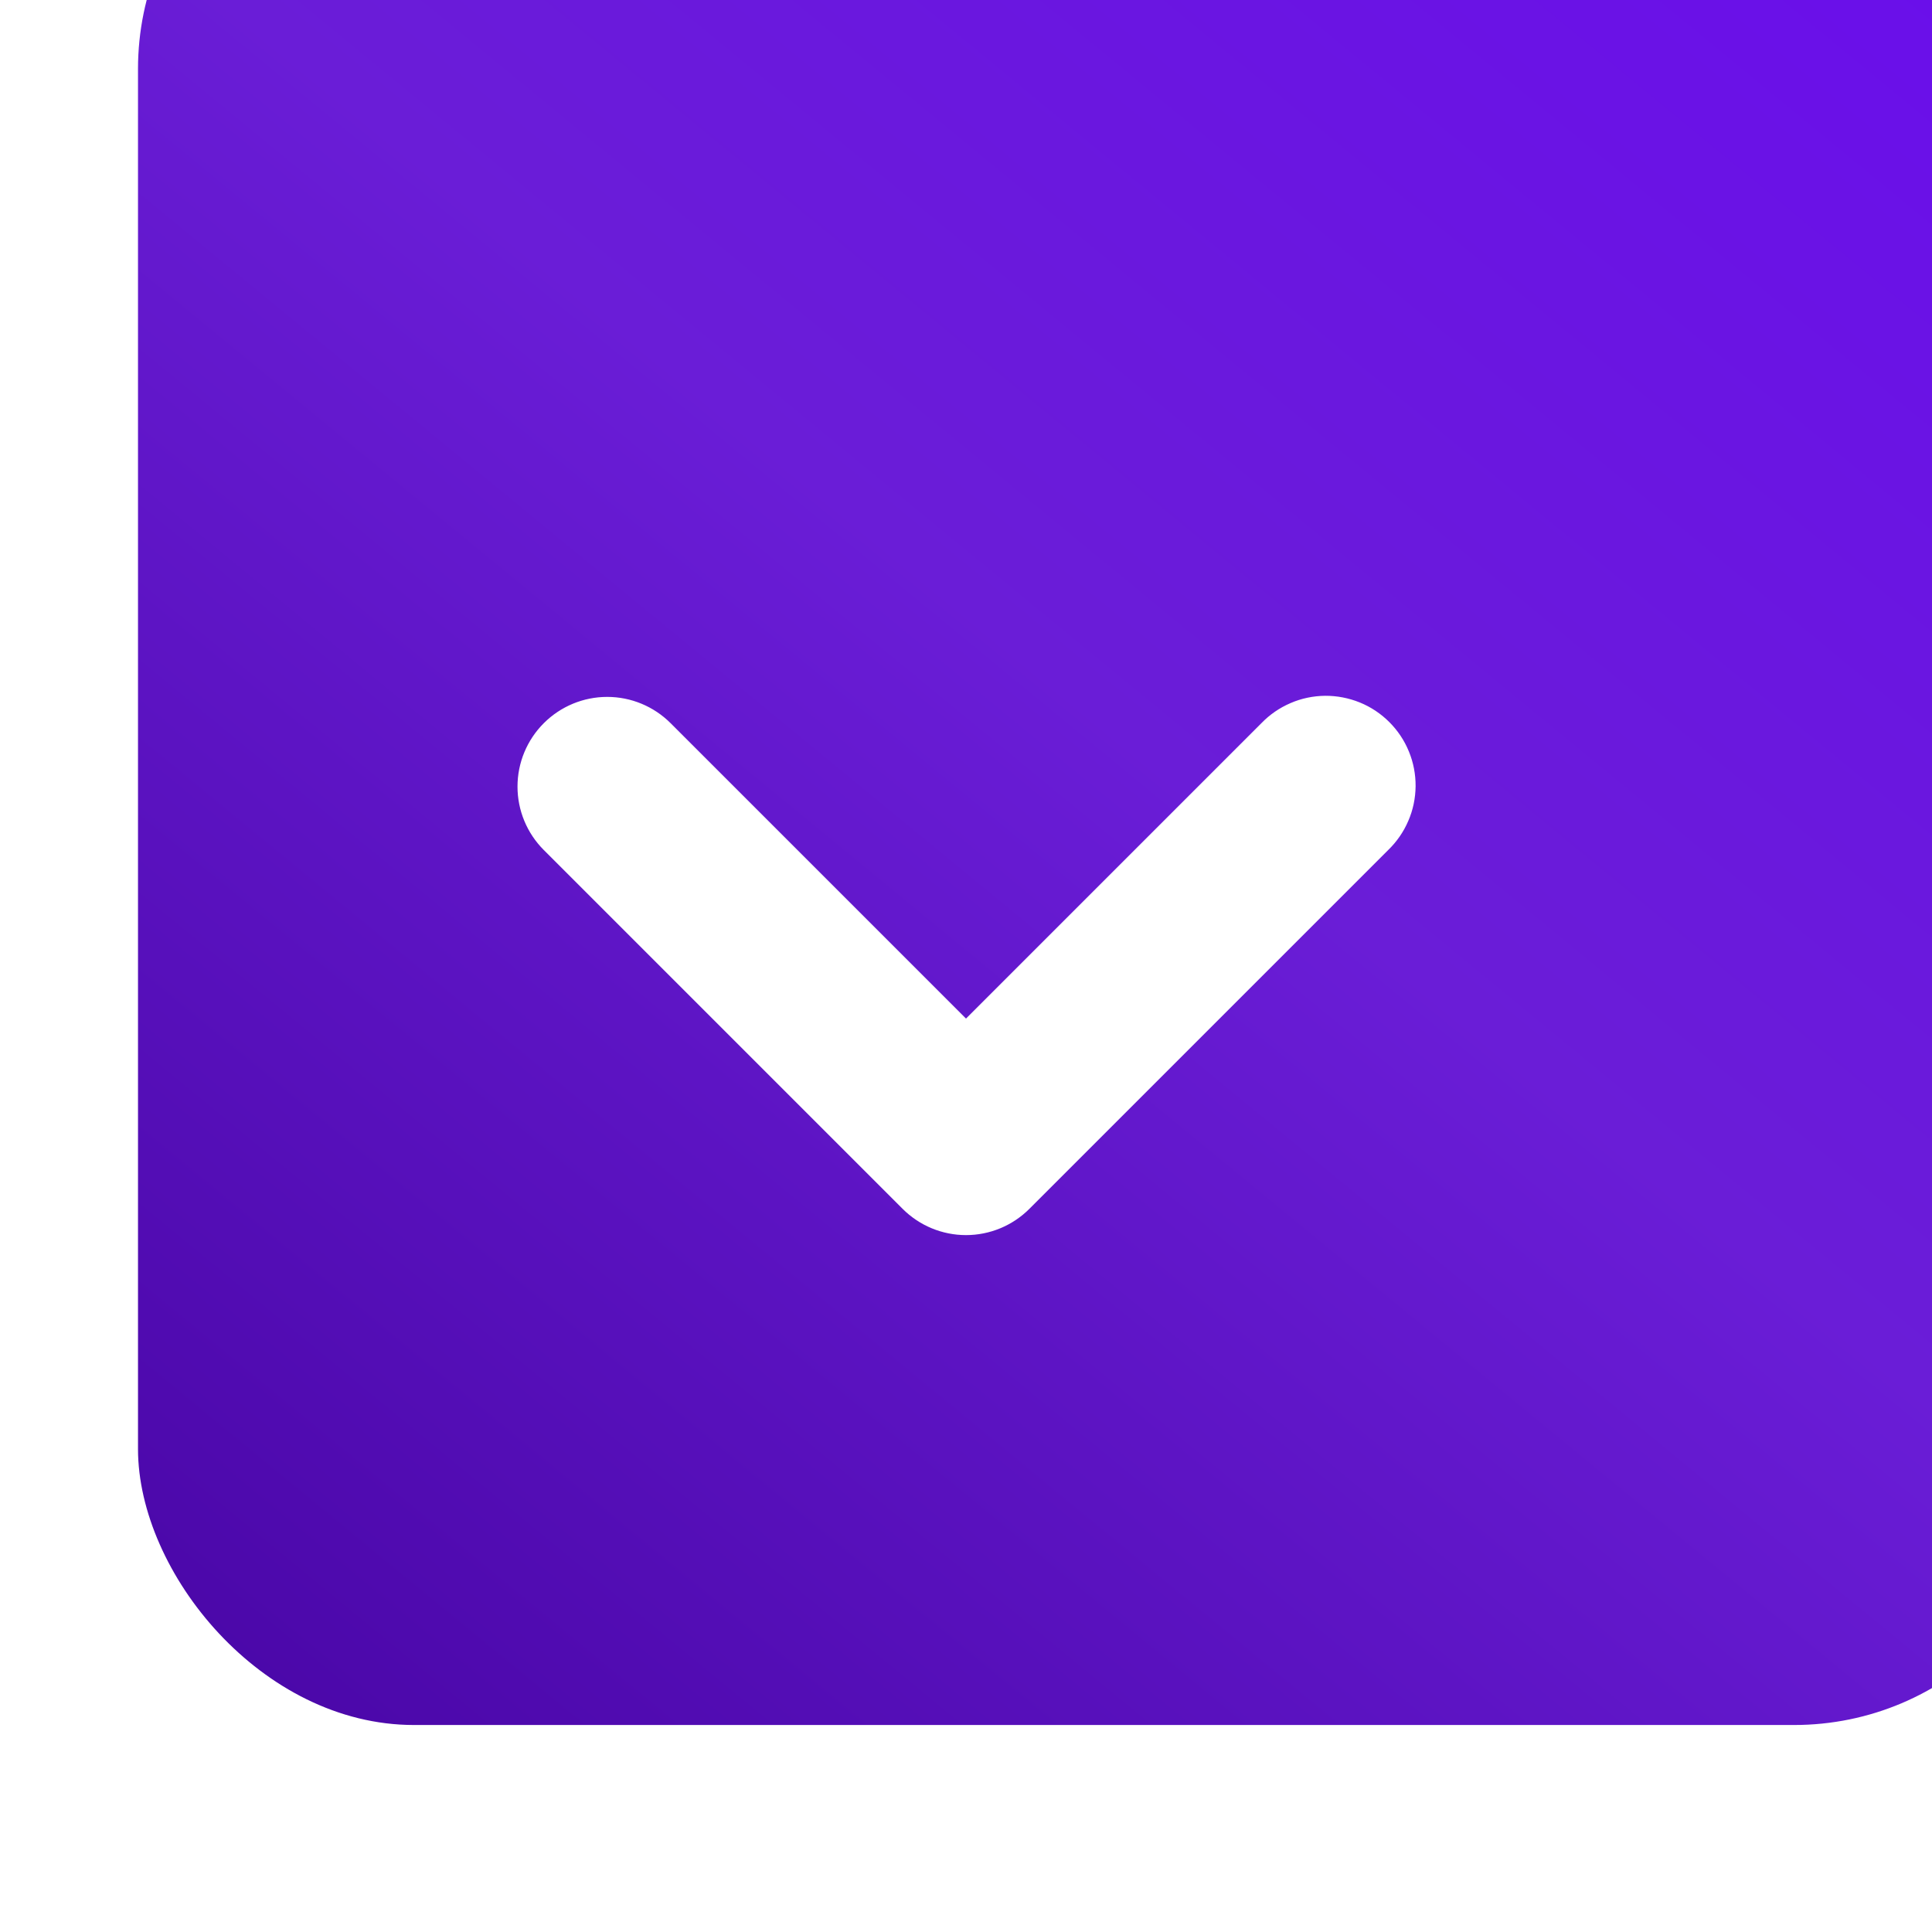<svg width="28" height="28" viewBox="0 0 28 28" fill="none" xmlns="http://www.w3.org/2000/svg">
<g filter="url(#filter0_i_8621_519)">
<rect width="28" height="28" rx="4" fill="url(#paint0_linear_8621_519)"/>
</g>
<path fill-rule="evenodd" clip-rule="evenodd" d="M7.881 10.481C8.125 10.237 8.455 10.1 8.8 10.1C9.145 10.1 9.475 10.237 9.719 10.481L14 14.762L18.281 10.481C18.401 10.357 18.544 10.258 18.703 10.19C18.861 10.121 19.032 10.086 19.205 10.084C19.377 10.083 19.548 10.116 19.708 10.181C19.868 10.246 20.013 10.343 20.135 10.465C20.257 10.587 20.354 10.732 20.419 10.892C20.485 11.052 20.517 11.223 20.516 11.395C20.514 11.568 20.479 11.739 20.41 11.897C20.342 12.056 20.243 12.199 20.119 12.319L14.919 17.519C14.675 17.763 14.345 17.9 14 17.9C13.655 17.9 13.325 17.763 13.081 17.519L7.881 12.319C7.637 12.075 7.5 11.745 7.5 11.4C7.5 11.055 7.637 10.725 7.881 10.481V10.481Z" fill="white"/>
<defs>
<filter id="filter0_i_8621_519" x="0" y="-3" width="30" height="31" filterUnits="userSpaceOnUse" color-interpolation-filters="sRGB">
<feFlood flood-opacity="0" result="BackgroundImageFix"/>
<feBlend mode="normal" in="SourceGraphic" in2="BackgroundImageFix" result="shape"/>
<feColorMatrix in="SourceAlpha" type="matrix" values="0 0 0 0 0 0 0 0 0 0 0 0 0 0 0 0 0 0 127 0" result="hardAlpha"/>
<feMorphology radius="2" operator="erode" in="SourceAlpha" result="effect1_innerShadow_8621_519"/>
<feOffset dx="2" dy="-3"/>
<feGaussianBlur stdDeviation="2.5"/>
<feComposite in2="hardAlpha" operator="arithmetic" k2="-1" k3="1"/>
<feColorMatrix type="matrix" values="0 0 0 0 0 0 0 0 0 0 0 0 0 0 0 0 0 0 0.25 0"/>
<feBlend mode="normal" in2="shape" result="effect1_innerShadow_8621_519"/>
</filter>
<linearGradient id="paint0_linear_8621_519" x1="37" y1="-10.5" x2="-2.33629e-07" y2="34.5" gradientUnits="userSpaceOnUse">
<stop stop-color="#6A00FF"/>
<stop offset="0.567" stop-color="#6A1DD7"/>
<stop offset="1" stop-color="#400099"/>
</linearGradient>
</defs>
</svg>
